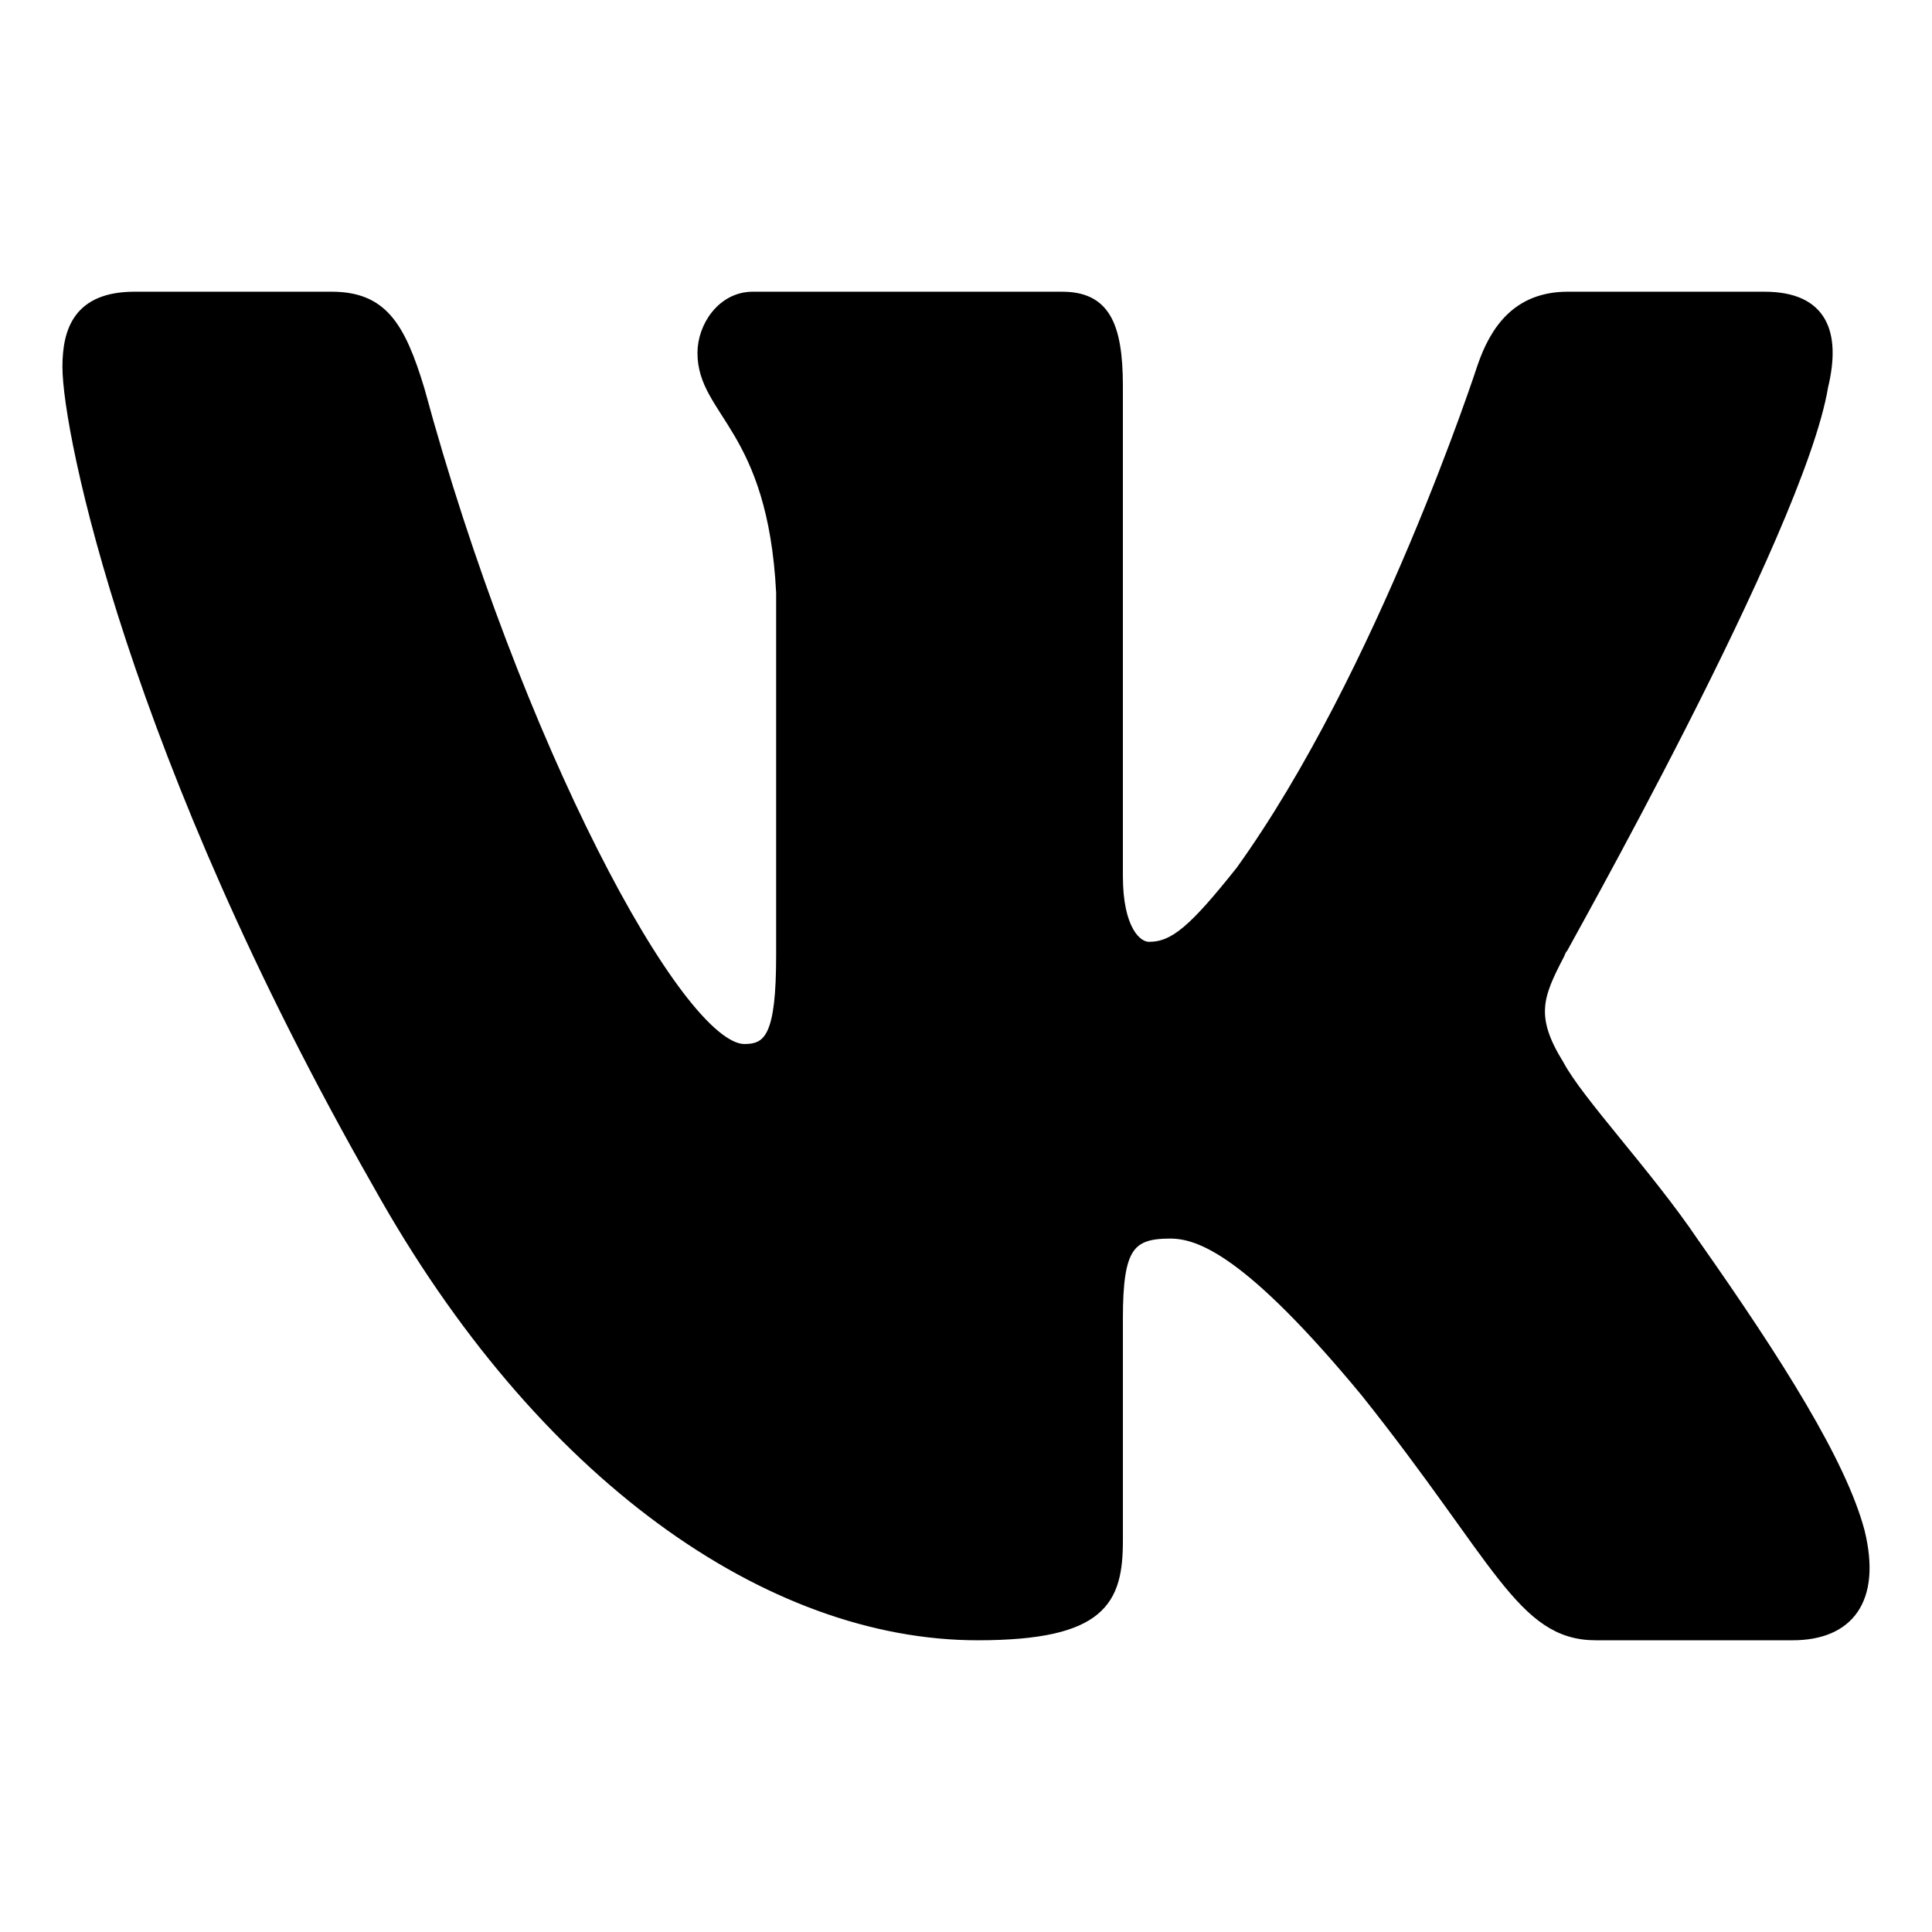 <svg width="202" height="202" xmlns="http://www.w3.org/2000/svg">
 <style>.st0{clip-path:url(#SVGID_2_);fill:#000000}.st1{fill-rule:evenodd;clip-rule:evenodd;fill:#000000}</style>

 <g>
  <title>background</title>
  <rect fill="none" id="canvas_background" height="204" width="204" y="-1" x="-1"/>
 </g>
 <g>
  <title>Layer 1</title>
  <path stroke="null" d="m190.646,40.395c1.322,-5.526 0,-9.395 -6.17,-9.395l-20.565,0c-5.288,0 -7.639,3.5 -8.961,7.368c0,0 -10.43,32.053 -25.266,52.684c-4.848,6.079 -6.904,7.921 -9.548,7.921c-1.322,0 -3.232,-1.842 -3.232,-7.368l0,-51.211c0,-6.632 -1.469,-9.395 -5.876,-9.395l-32.317,0c-3.232,0 -5.288,3.132 -5.288,5.895c0,6.263 7.345,7.737 8.226,25.053l0,37.947c0,8.289 -1.175,9.763 -3.819,9.763c-6.904,0 -23.944,-32.053 -33.933,-68.895c-2.057,-6.816 -3.966,-9.763 -9.254,-9.763l-20.565,0c-5.876,0 -7.051,3.5 -7.051,7.368c0,6.816 6.904,40.711 32.464,85.474c17.04,30.579 40.984,47.158 62.724,47.158c13.074,0 14.689,-3.684 14.689,-9.947l0,-23.211c0,-7.368 1.175,-8.842 5.435,-8.842c3.085,0 8.226,1.842 20.418,16.579c13.955,17.5 16.305,25.421 24.091,25.421l20.565,0c5.876,0 8.814,-3.684 7.051,-10.868c-1.91,-7.184 -8.52,-17.684 -17.334,-30.211c-4.848,-7.184 -12.045,-14.737 -14.102,-18.605c-3.085,-4.974 -2.203,-7.184 0,-11.421c0,-0.184 25.119,-44.395 27.616,-59.5l-0,0z" class="st1" id="Logo"/>
 </g>
</svg>